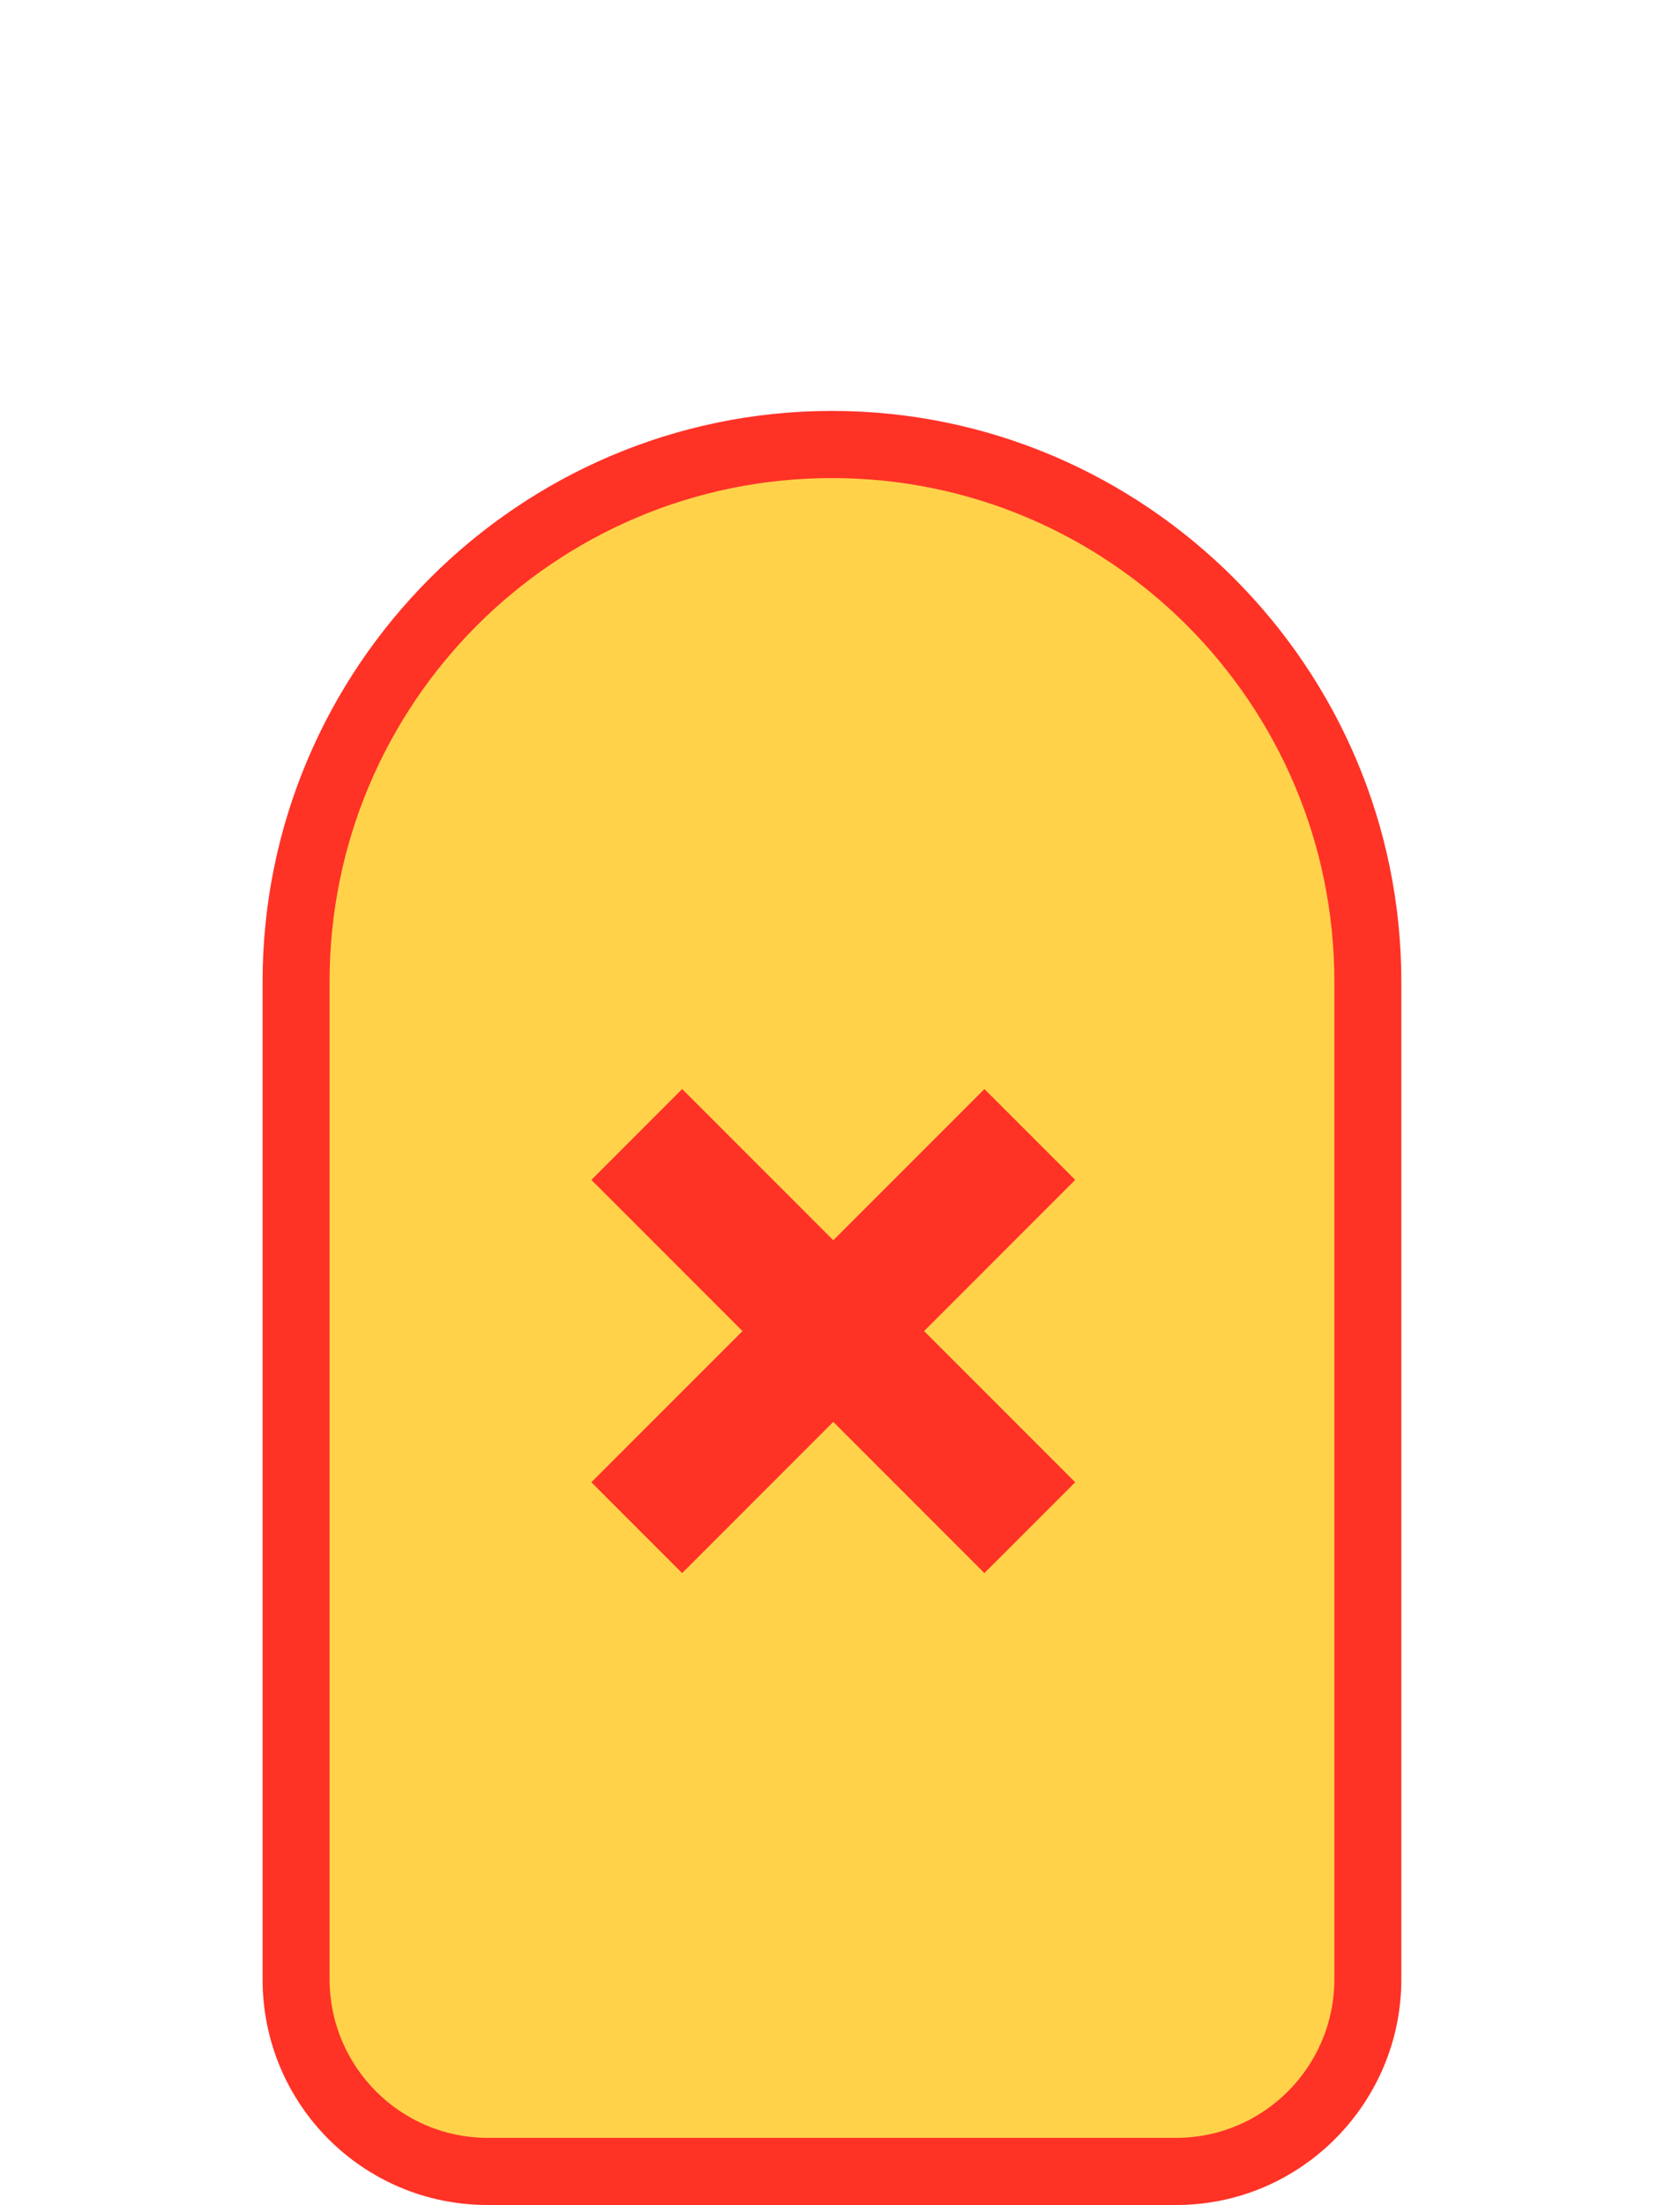 <svg width="125" height="164" viewBox="0 0 125 164" fill="none" xmlns="http://www.w3.org/2000/svg">
<path d="M87.7 161C95.6 161 102 154.63 102 146.767V72.813C102 50.916 84 33 62 33C40 33 22 50.916 22 72.813V146.767C22 154.63 28.4 161 36.3 161H87.7Z" fill="#FFD24A"/>
<rect x="44" y="110.246" width="41.359" height="9.553" transform="rotate(-45 44 110.246)" fill="#FF3226"/>
<rect x="50.755" y="81" width="41.359" height="9.553" transform="rotate(45 50.755 81)" fill="#FF3226"/>
<path d="M87.52 164H36.284C27.014 164 19.538 156.509 19.538 147.22V73.011C19.538 49.639 38.577 30.563 61.902 30.563C85.227 30.563 104.266 49.639 104.266 73.011V147.22C104.266 156.409 96.79 164 87.52 164ZM61.902 35.557C41.268 35.557 24.522 52.336 24.522 73.011V147.22C24.522 153.713 29.805 159.006 36.284 159.006H87.52C93.999 159.006 99.282 153.713 99.282 147.22V73.011C99.282 52.336 82.536 35.557 61.902 35.557Z" fill="#FF3226"/>
</svg>
